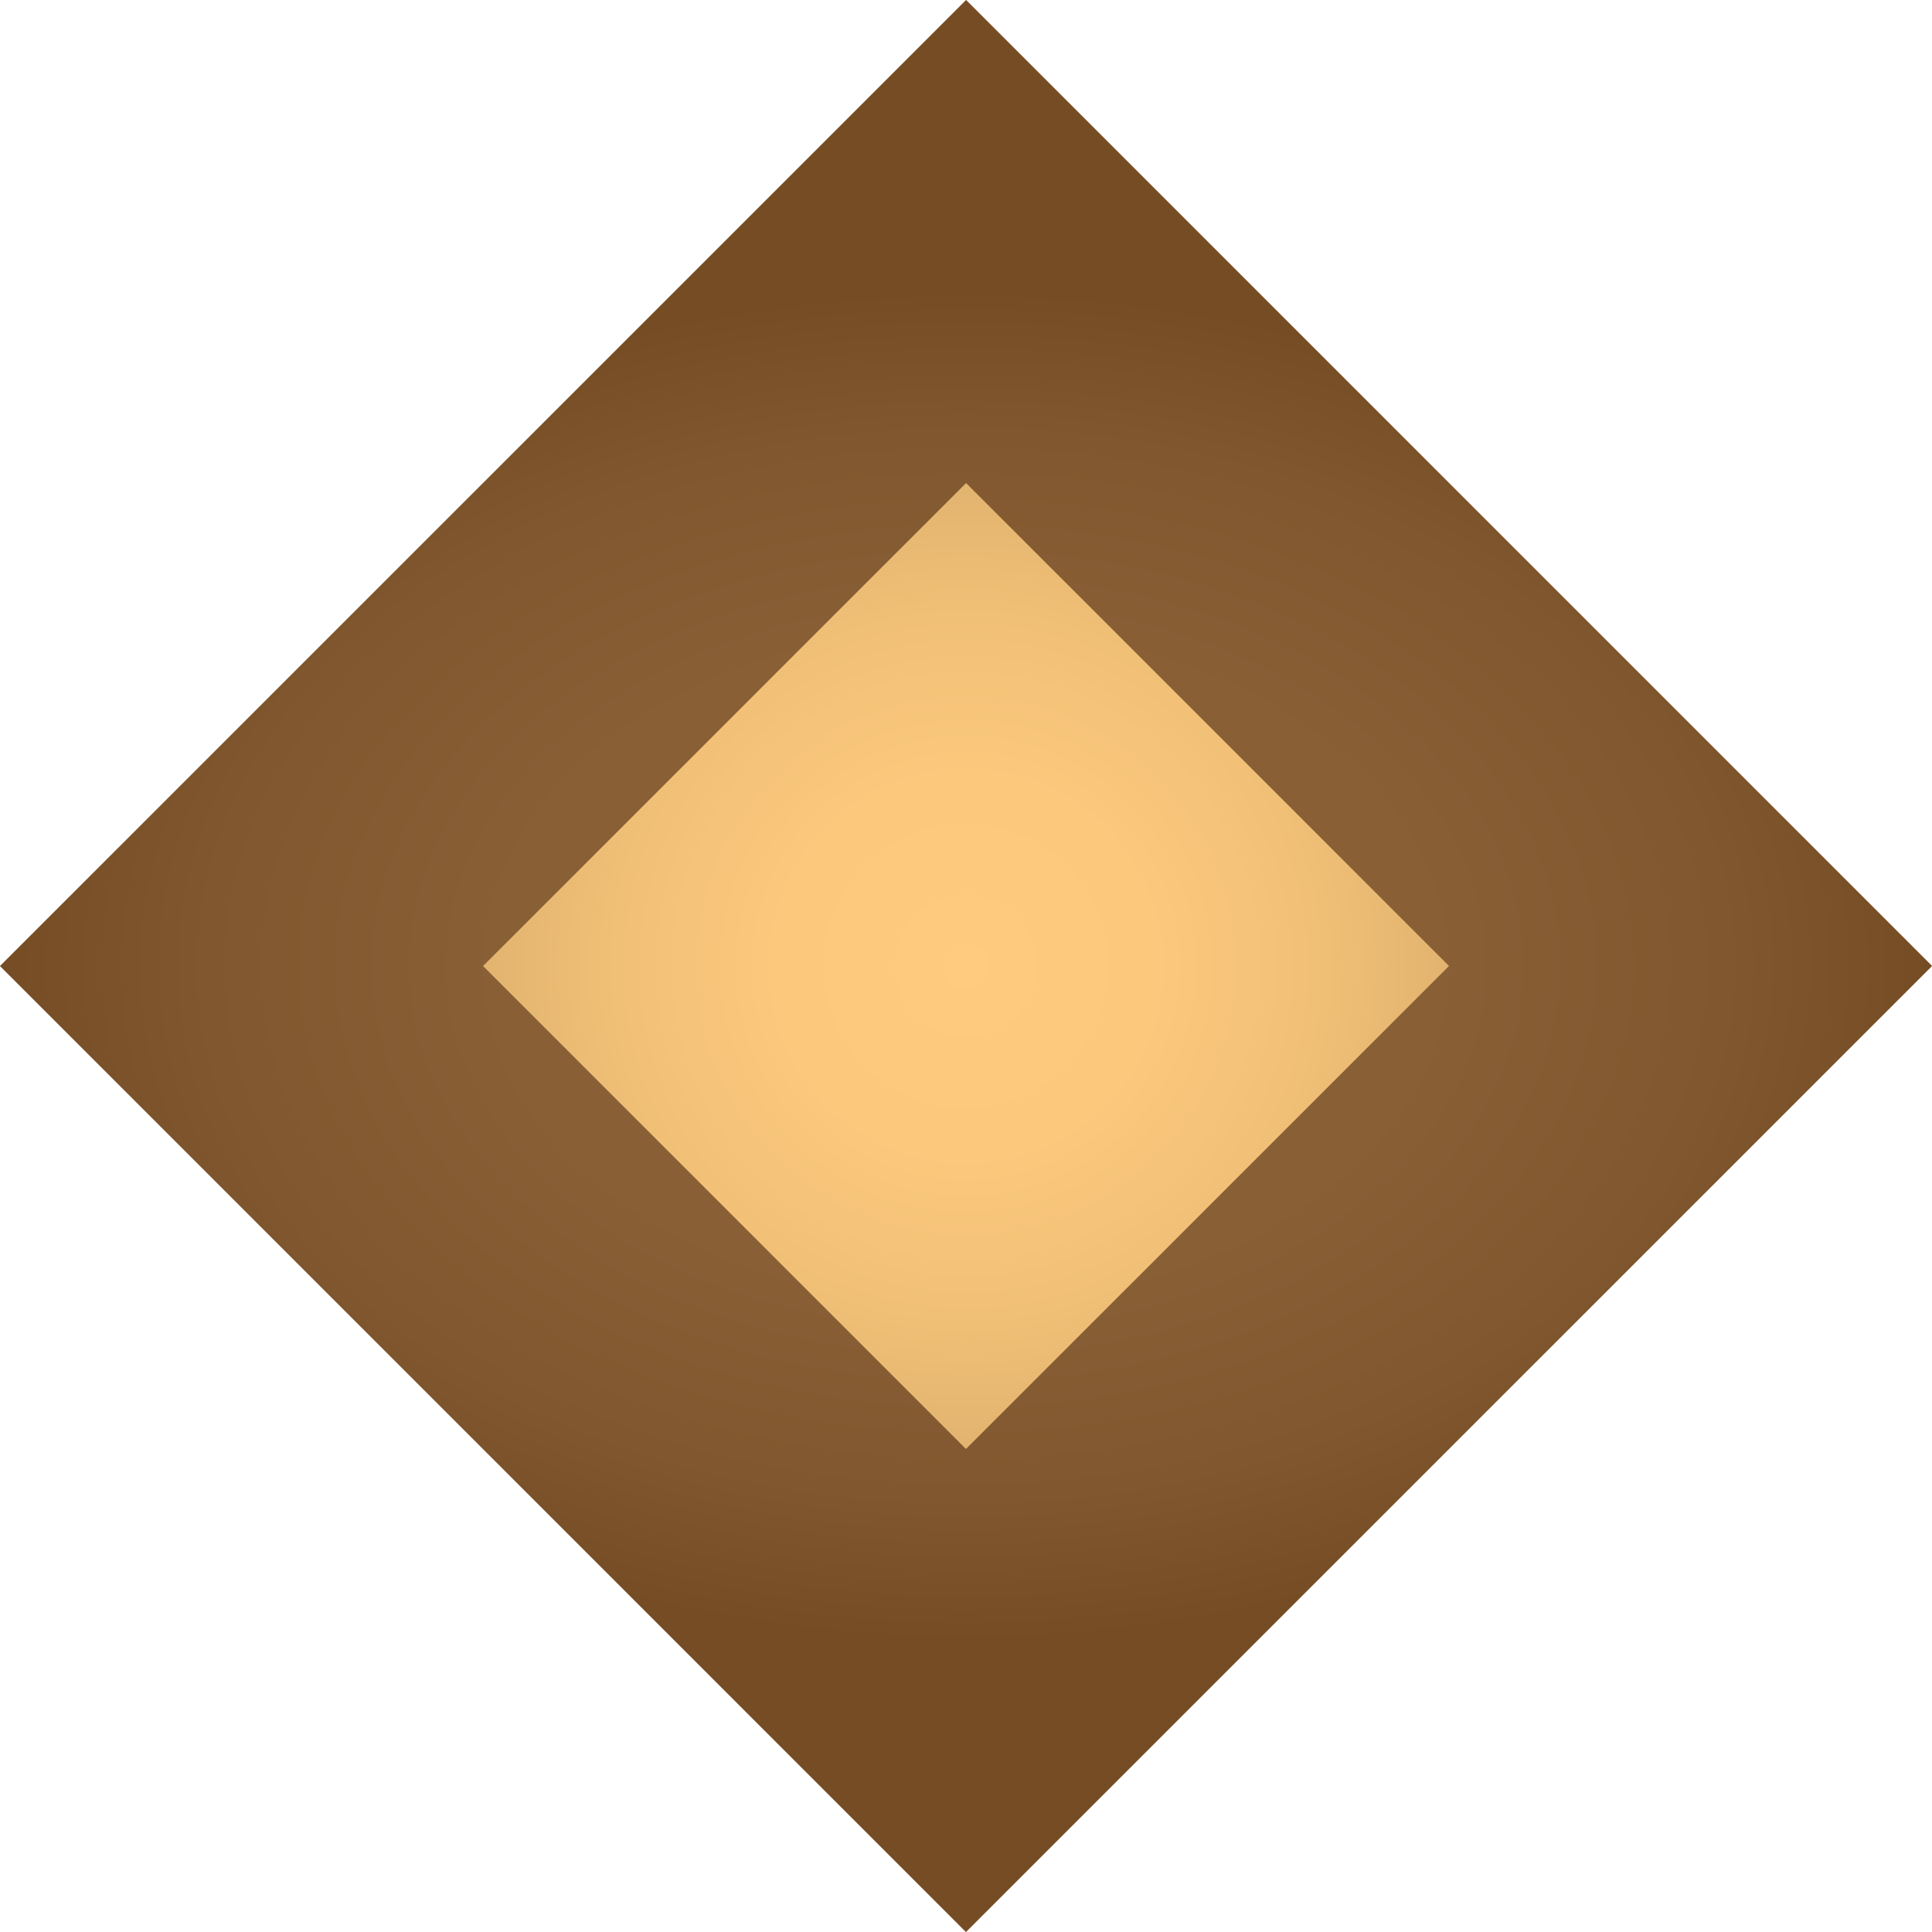 <?xml version="1.0" encoding="UTF-8"?><svg id="Warstwa_2" xmlns="http://www.w3.org/2000/svg" xmlns:xlink="http://www.w3.org/1999/xlink" viewBox="0 0 16 16"><defs><style>.cls-1{fill:url(#MENU_BORDER_SQUARE);stroke:url(#Nowa_próbka_gradientu_3);stroke-miterlimit:10;stroke-width:2.829px;}</style><radialGradient id="MENU_BORDER_SQUARE" cx="8" cy="8" fx="8" fy="8" r="6" gradientTransform="translate(-3.314 8) rotate(-45.001)" gradientUnits="userSpaceOnUse"><stop offset="0" stop-color="#ffcb7e"/><stop offset=".262" stop-color="#fbc87c"/><stop offset=".483" stop-color="#f1c077"/><stop offset=".688" stop-color="#dfb26e"/><stop offset=".883" stop-color="#c79e62"/><stop offset="1" stop-color="#b59059"/></radialGradient><radialGradient id="Nowa_próbka_gradientu_3" cx="8" cy="8" fx="8" fy="8" r="8" gradientTransform="translate(-1.617 9.697) rotate(-45.001) scale(1 .7)" gradientUnits="userSpaceOnUse"><stop offset=".005" stop-color="#8c6239"/><stop offset=".481" stop-color="#895f36"/><stop offset=".786" stop-color="#80572e"/><stop offset="1" stop-color="#754c24"/></radialGradient></defs><g id="Warstwa_3"><rect id="questIcon" class="cls-1" x="3.758" y="3.757" width="8.485" height="8.486" transform="translate(8 -3.314) rotate(45.001)"/></g></svg>